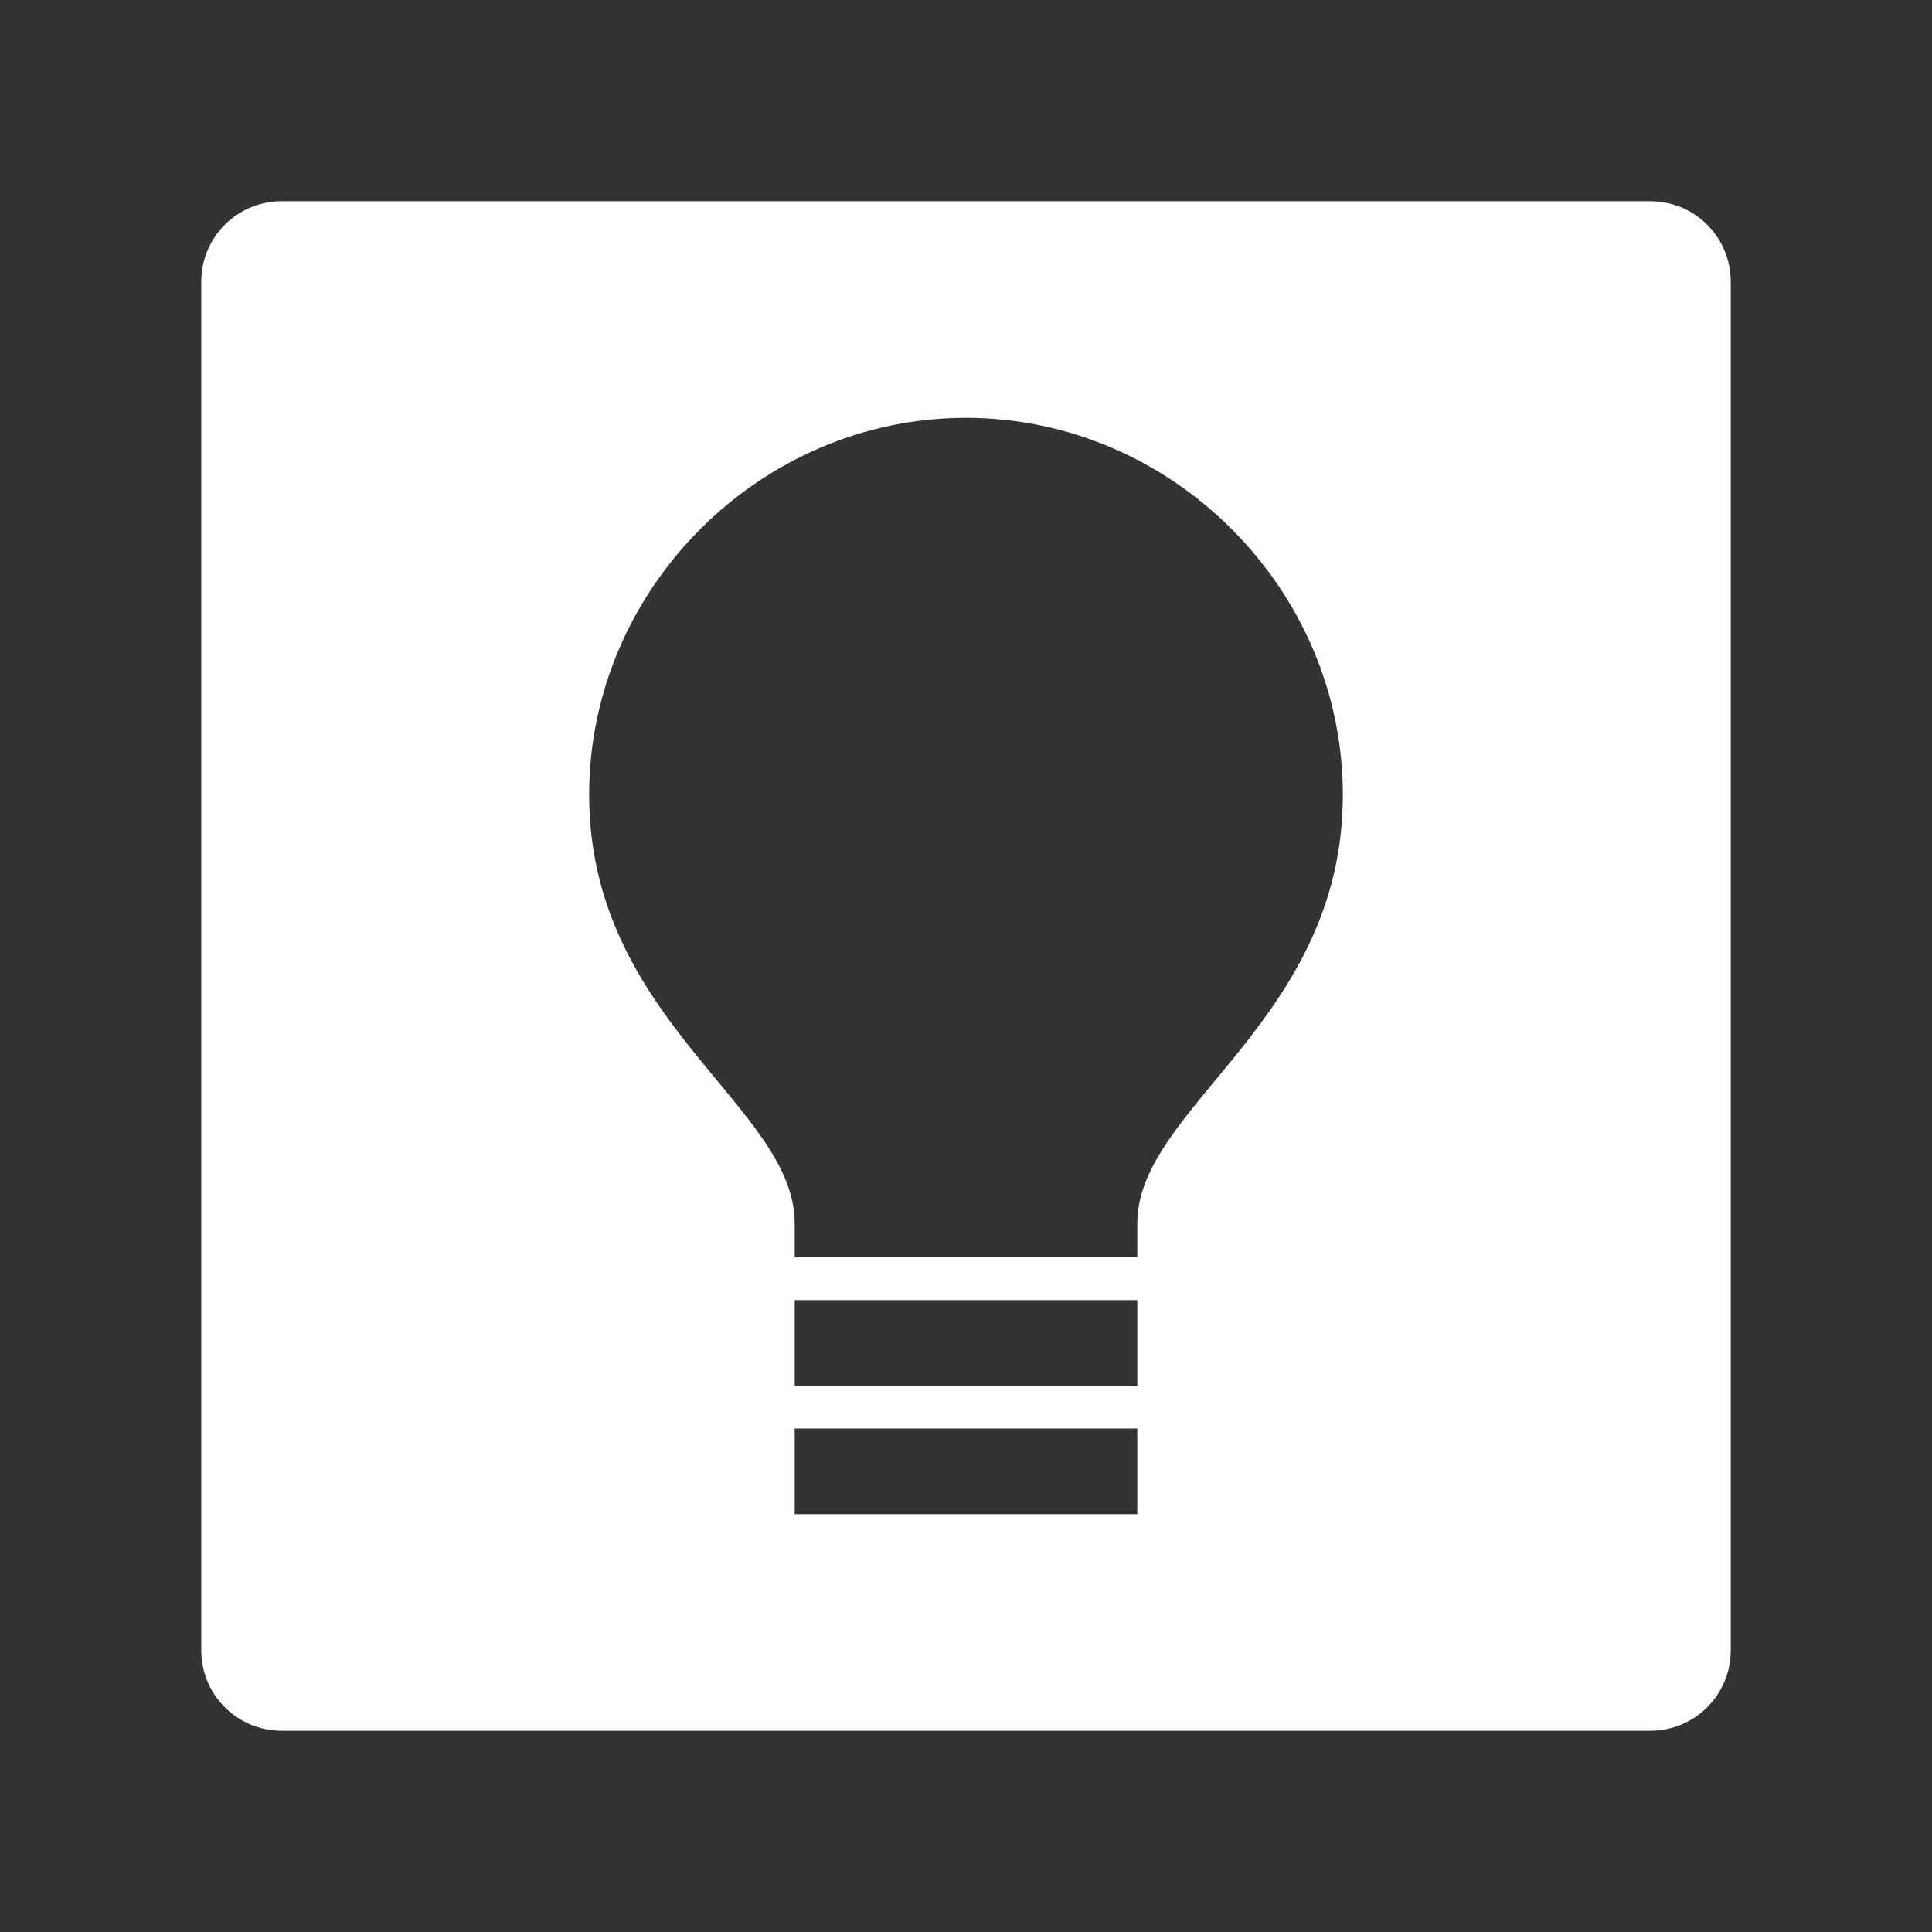 <?xml version="1.0" encoding="UTF-8"?>
<svg version="1.1" viewBox="0 0 48 48" xmlns="http://www.w3.org/2000/svg">
    <rect x="0" y="0" width="48" height="48" fill="#333333" stroke="none"/>
    <path d="m7 5c-1.108 0-2 0.892-2 2v34c0 1.108 0.892 2 2 2h34c1.108 0 2-0.892 2-2v-34c0-1.108-0.892-2-2-2h-34zm17 5.381c5.117 0 9.363 4.247 9.363 9.363 0 5.615-5.107 7.75-5.107 10.65v0.84h-8.512v-0.84c0-2.913-5.107-5.036-5.107-10.65 0-5.117 4.247-9.363 9.363-9.363zm-4.256 21.92h8.512v2.127h-8.512v-2.127zm0 3.189h8.512v2.129h-8.512v-2.129z" fill="#fff"/>
</svg>

